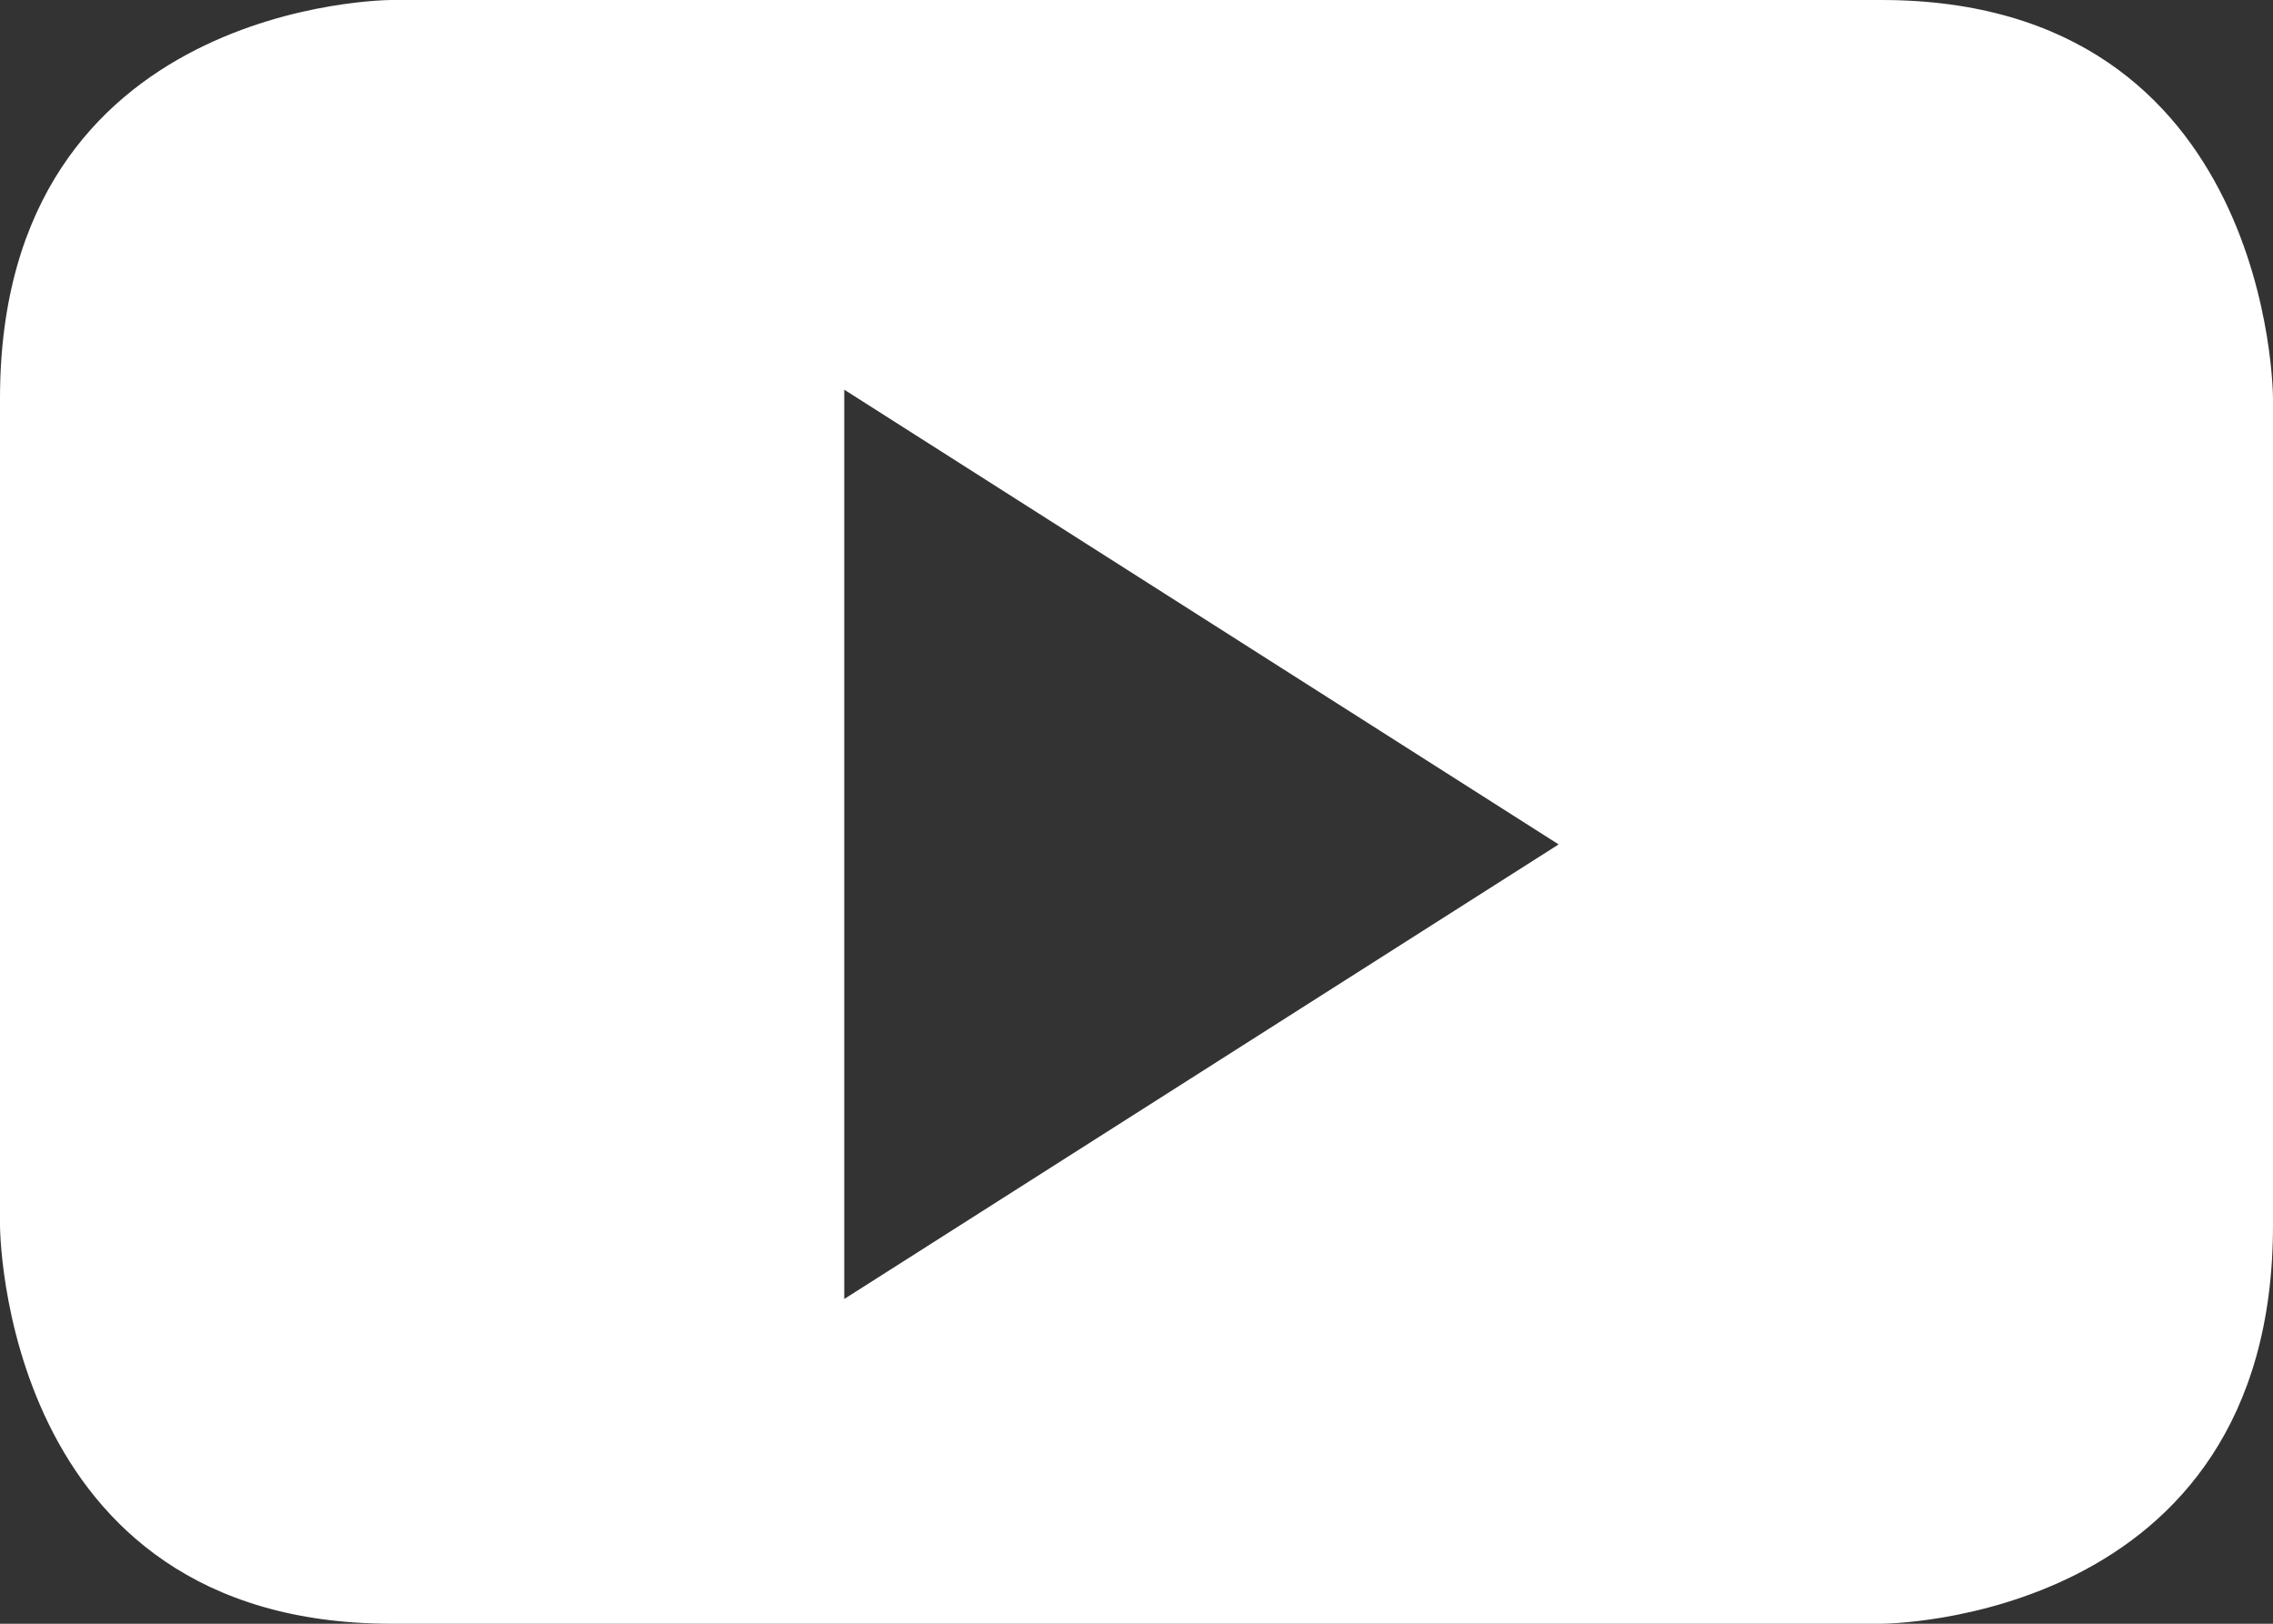 <?xml version="1.0" encoding="UTF-8"?>
<svg width="35px" height="25px" viewBox="0 0 35 25" version="1.1" xmlns="http://www.w3.org/2000/svg" xmlns:xlink="http://www.w3.org/1999/xlink">
    <rect x="0" y="0" width="35" height="25" fill="#333333" stroke="none"/>
    <!-- Generator: Sketch 49 (51002) - http://www.bohemiancoding.com/sketch -->
    <title>Shape Copy</title>
    <desc>Created with Sketch.</desc>
    <defs></defs>
    <g id="Page-1" stroke="none" stroke-width="1" fill="none" fill-rule="evenodd">
        <g id="redisign-1.1-copy-10" transform="translate(-1064, -4005)" fill="#FFFFFF">
            <path d="M1099,4023.865 L1099,4011.135 C1099,4011.135 1099,4005 1092.968,4005 L1070.03,4005 C1070.03,4005 1064,4005 1064,4011.135 L1064,4023.865 C1064,4023.865 1064,4030 1070.03,4030 L1092.968,4030 C1092.968,4030 1099,4030 1099,4023.865 M1088,4018.001 L1077,4025 L1077,4011 L1088,4018.001" id="Shape-Copy"></path>
        </g>
    </g>
</svg>